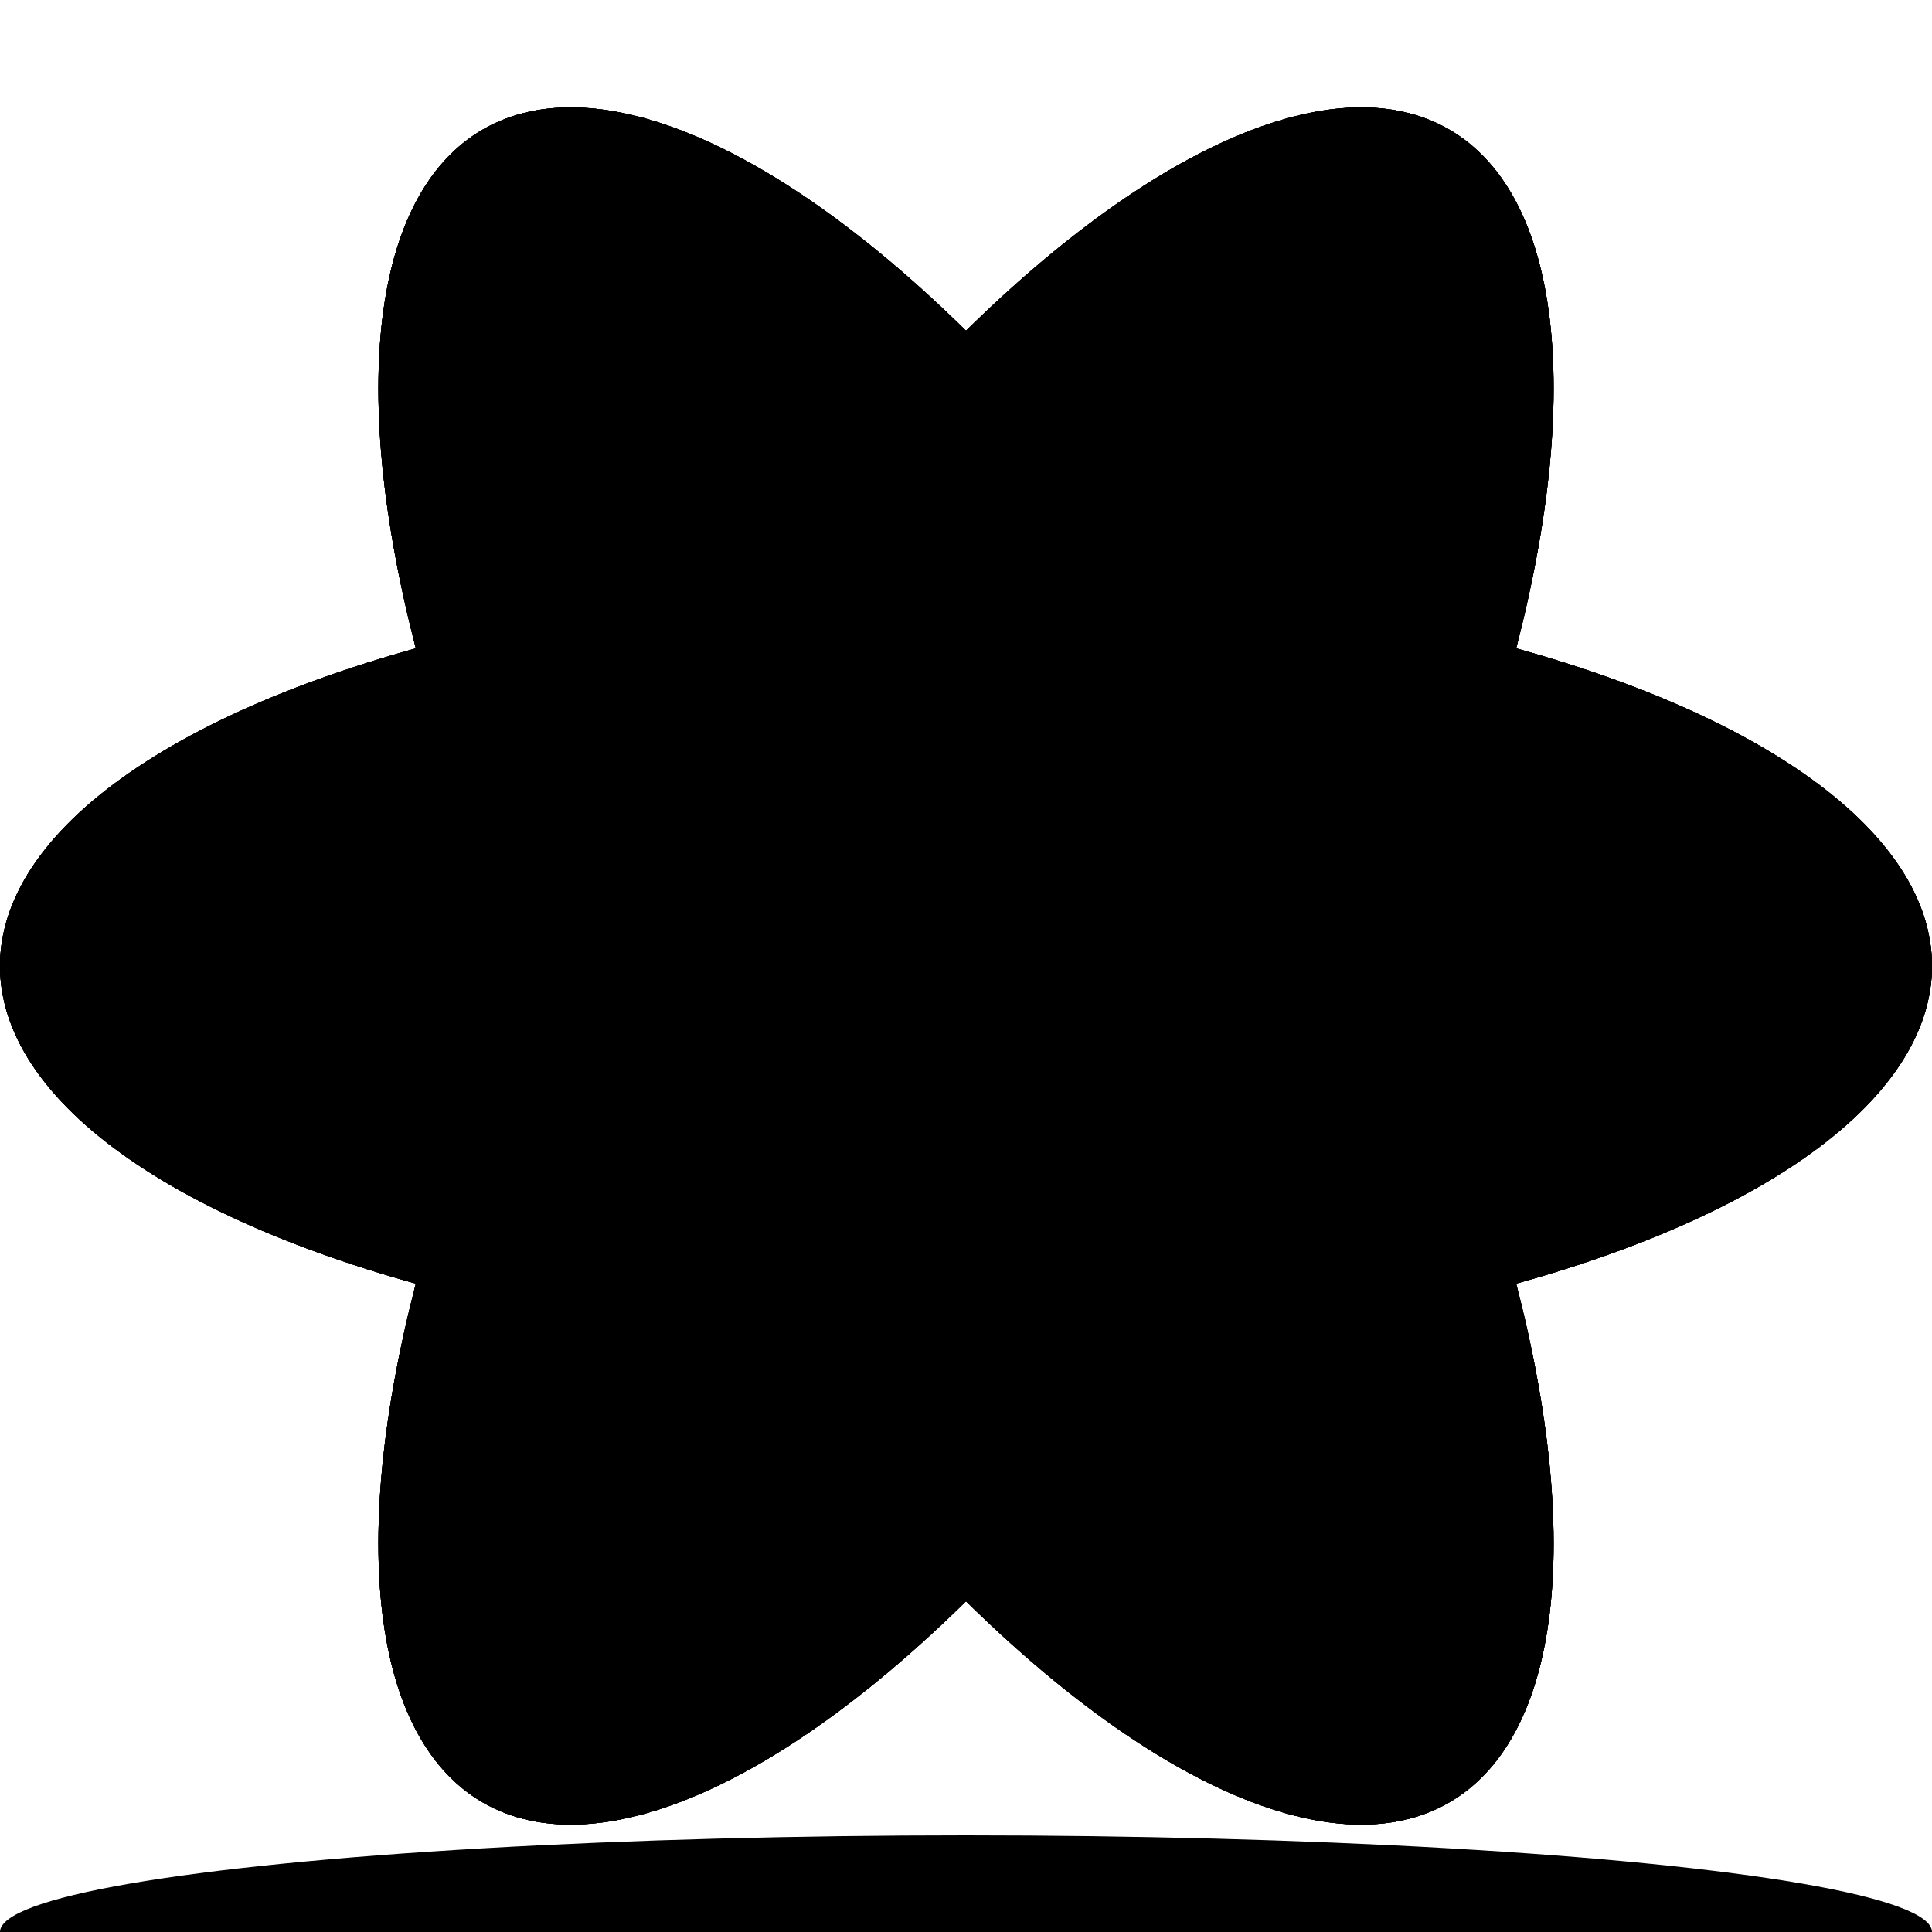 <!DOCTYPE svg PUBLIC "-//W3C//DTD SVG 1.1//EN" "http://www.w3.org/Graphics/SVG/1.1/DTD/svg11.dtd">

    <svg xmlns="http://www.w3.org/2000/svg"  viewBox="0 0 100 100">
        <g class="shadow">
          <ellipse cx="50" cy="100" rx="50" ry="5" />
        </g>
        <g class="core">
          <circle cx="50" cy="50" r="10" />
          <circle cx="50" cy="50" r="10" />
        </g>
        <g>
          <g class="ring" transform="rotate(-30, 50, 50)">
            <ellipse cx="50" cy="50" rx="20" ry="50" />
            <ellipse cx="50" cy="50" rx="20" ry="50" />
            <ellipse cx="50" cy="50" rx="20" ry="50" />
            <ellipse cx="50" cy="50" rx="20" ry="50" />
          </g>
          <g class="ring" transform="rotate(30, 50, 50)">
            <ellipse cx="50" cy="50" rx="20" ry="50" />
            <ellipse cx="50" cy="50" rx="20" ry="50" />
            <ellipse cx="50" cy="50" rx="20" ry="50" />
            <ellipse cx="50" cy="50" rx="20" ry="50" />
          </g>
          <g class="ring" transform="rotate(90, 50, 50)">
            <ellipse cx="50" cy="50" rx="20" ry="50" />
            <ellipse cx="50" cy="50" rx="20" ry="50" />
            <ellipse cx="50" cy="50" rx="20" ry="50" />
            <ellipse cx="50" cy="50" rx="20" ry="50" />
          </g>
        </g>
        <filter id="blur" x="-20%" y="-20%" width="140%" height="140%">
          <feGaussianBlur stdDeviation="2" />
        </filter>
        <defs>
          <linearGradient id="gradient" x1="0%" y1="0%" x2="0%" y2="100%">
            <stop offset="0%" style="stop-color:#00ddfd;stop-opacity:1" />
            <stop offset="100%" style="stop-color:#2d6a82;stop-opacity:1" />
          </linearGradient>
        </defs>
      </svg>